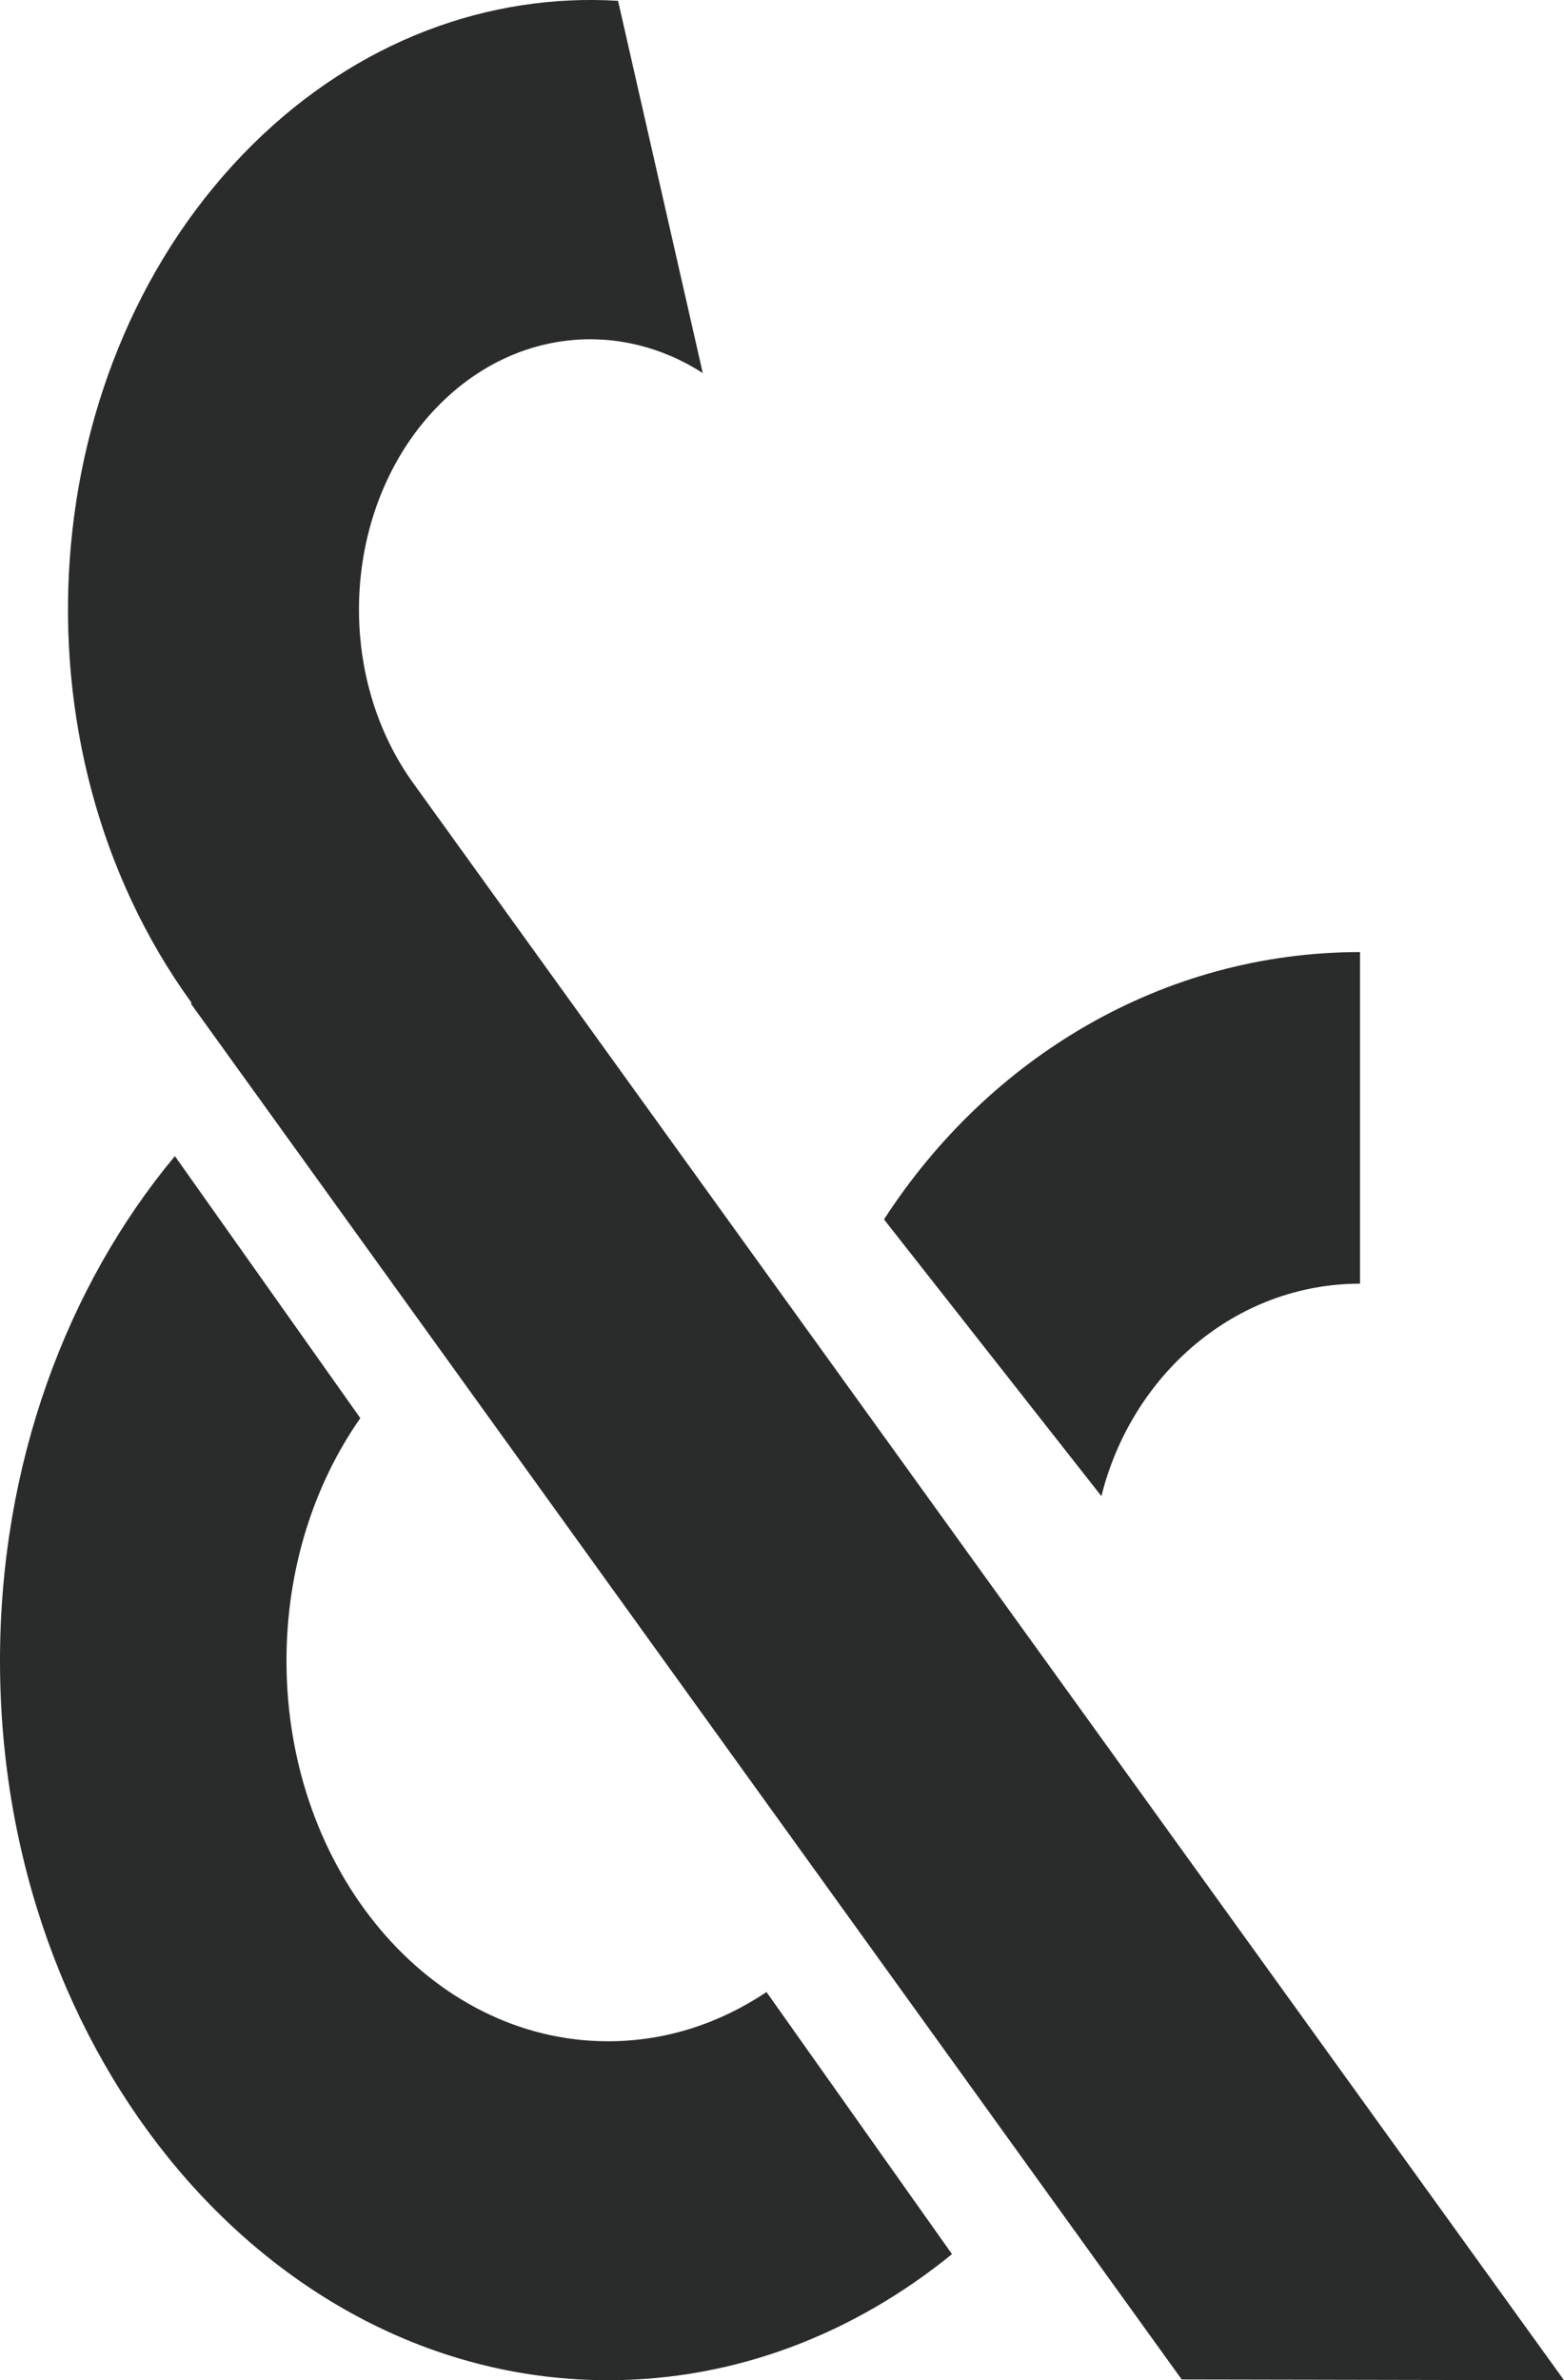 <?xml version="1.0" encoding="UTF-8"?>
<svg width="23px" height="35px" viewBox="0 0 23 35" version="1.1" xmlns="http://www.w3.org/2000/svg" xmlns:xlink="http://www.w3.org/1999/xlink">
    <title>ampersand_black</title>
    <g id="Desktop" stroke="none" stroke-width="1" fill="none" fill-rule="evenodd">
        <path d="M2.572,17 L5.299,20.853 C4.621,21.821 4.213,23.066 4.213,24.421 C4.213,27.513 6.33,30.016 8.942,30.016 C9.79,30.016 10.584,29.753 11.272,29.292 L11.272,29.292 L14,33.146 C12.561,34.316 10.82,35 8.942,35 C4.003,35 0,30.264 0,24.421 C0,21.529 0.982,18.909 2.572,17 L2.572,17 Z M9.089,0.012 L10.335,5.486 C9.131,4.71 7.592,4.831 6.481,5.931 C5.047,7.351 4.871,9.858 6.088,11.531 L23,35 L17.378,34.989 L2.807,14.758 L2.818,14.747 C0.08,10.974 0.479,5.328 3.712,2.128 C5.268,0.588 7.198,-0.103 9.089,0.012 Z M20,14 L20,18.876 C18.177,18.876 16.646,20.202 16.197,22 L16.197,22 L13,17.931 C14.535,15.558 17.096,14 20,14 L20,14 Z" id="ampersand_black" fill="#2A2C2C"></path>
    </g>
</svg>